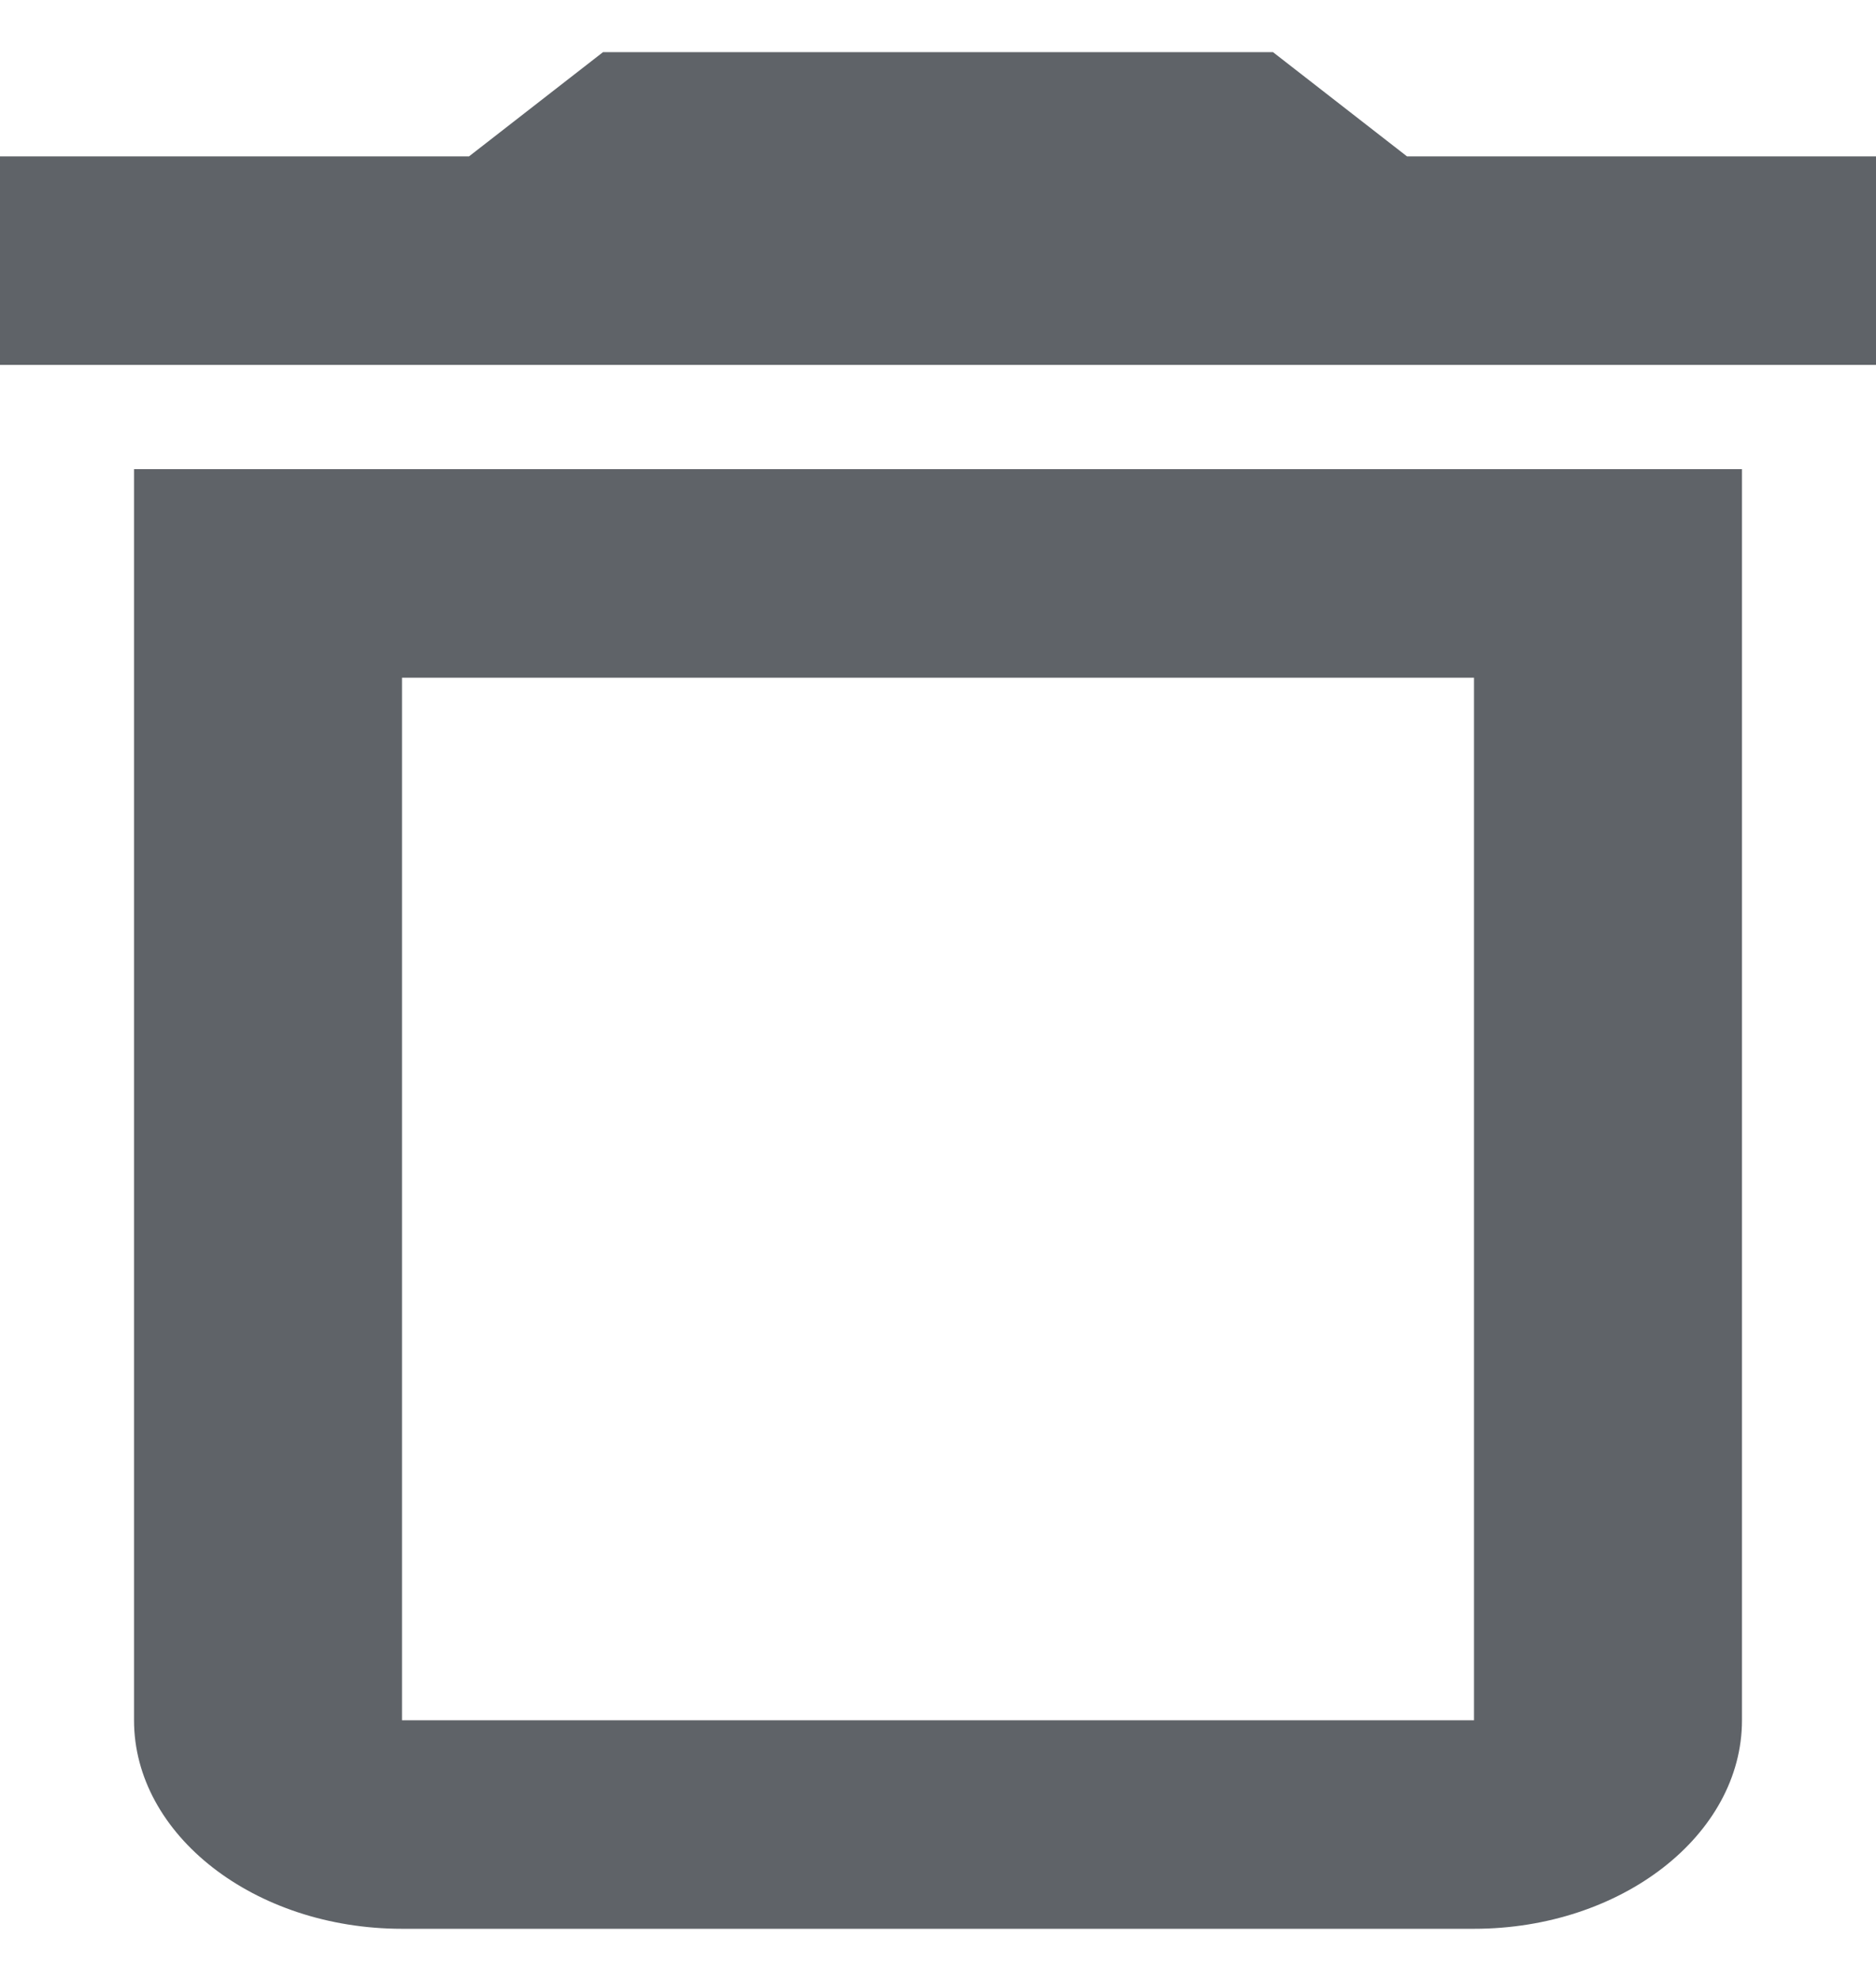 <svg width="18" height="19" viewBox="0 0 18 19" fill="none" xmlns="http://www.w3.org/2000/svg">
<path d="M1.286 16.5C1.286 17.6 2.443 18.5 3.857 18.5H14.143C15.557 18.5 16.714 17.6 16.714 16.5V4.5H1.286V16.5ZM3.857 6.5H14.143V16.5H3.857V6.5ZM13.5 1.5L12.214 0.5H5.786L4.5 1.5H0V3.5H18V1.5H13.5Z" fill="#5F6368"/>
</svg>
